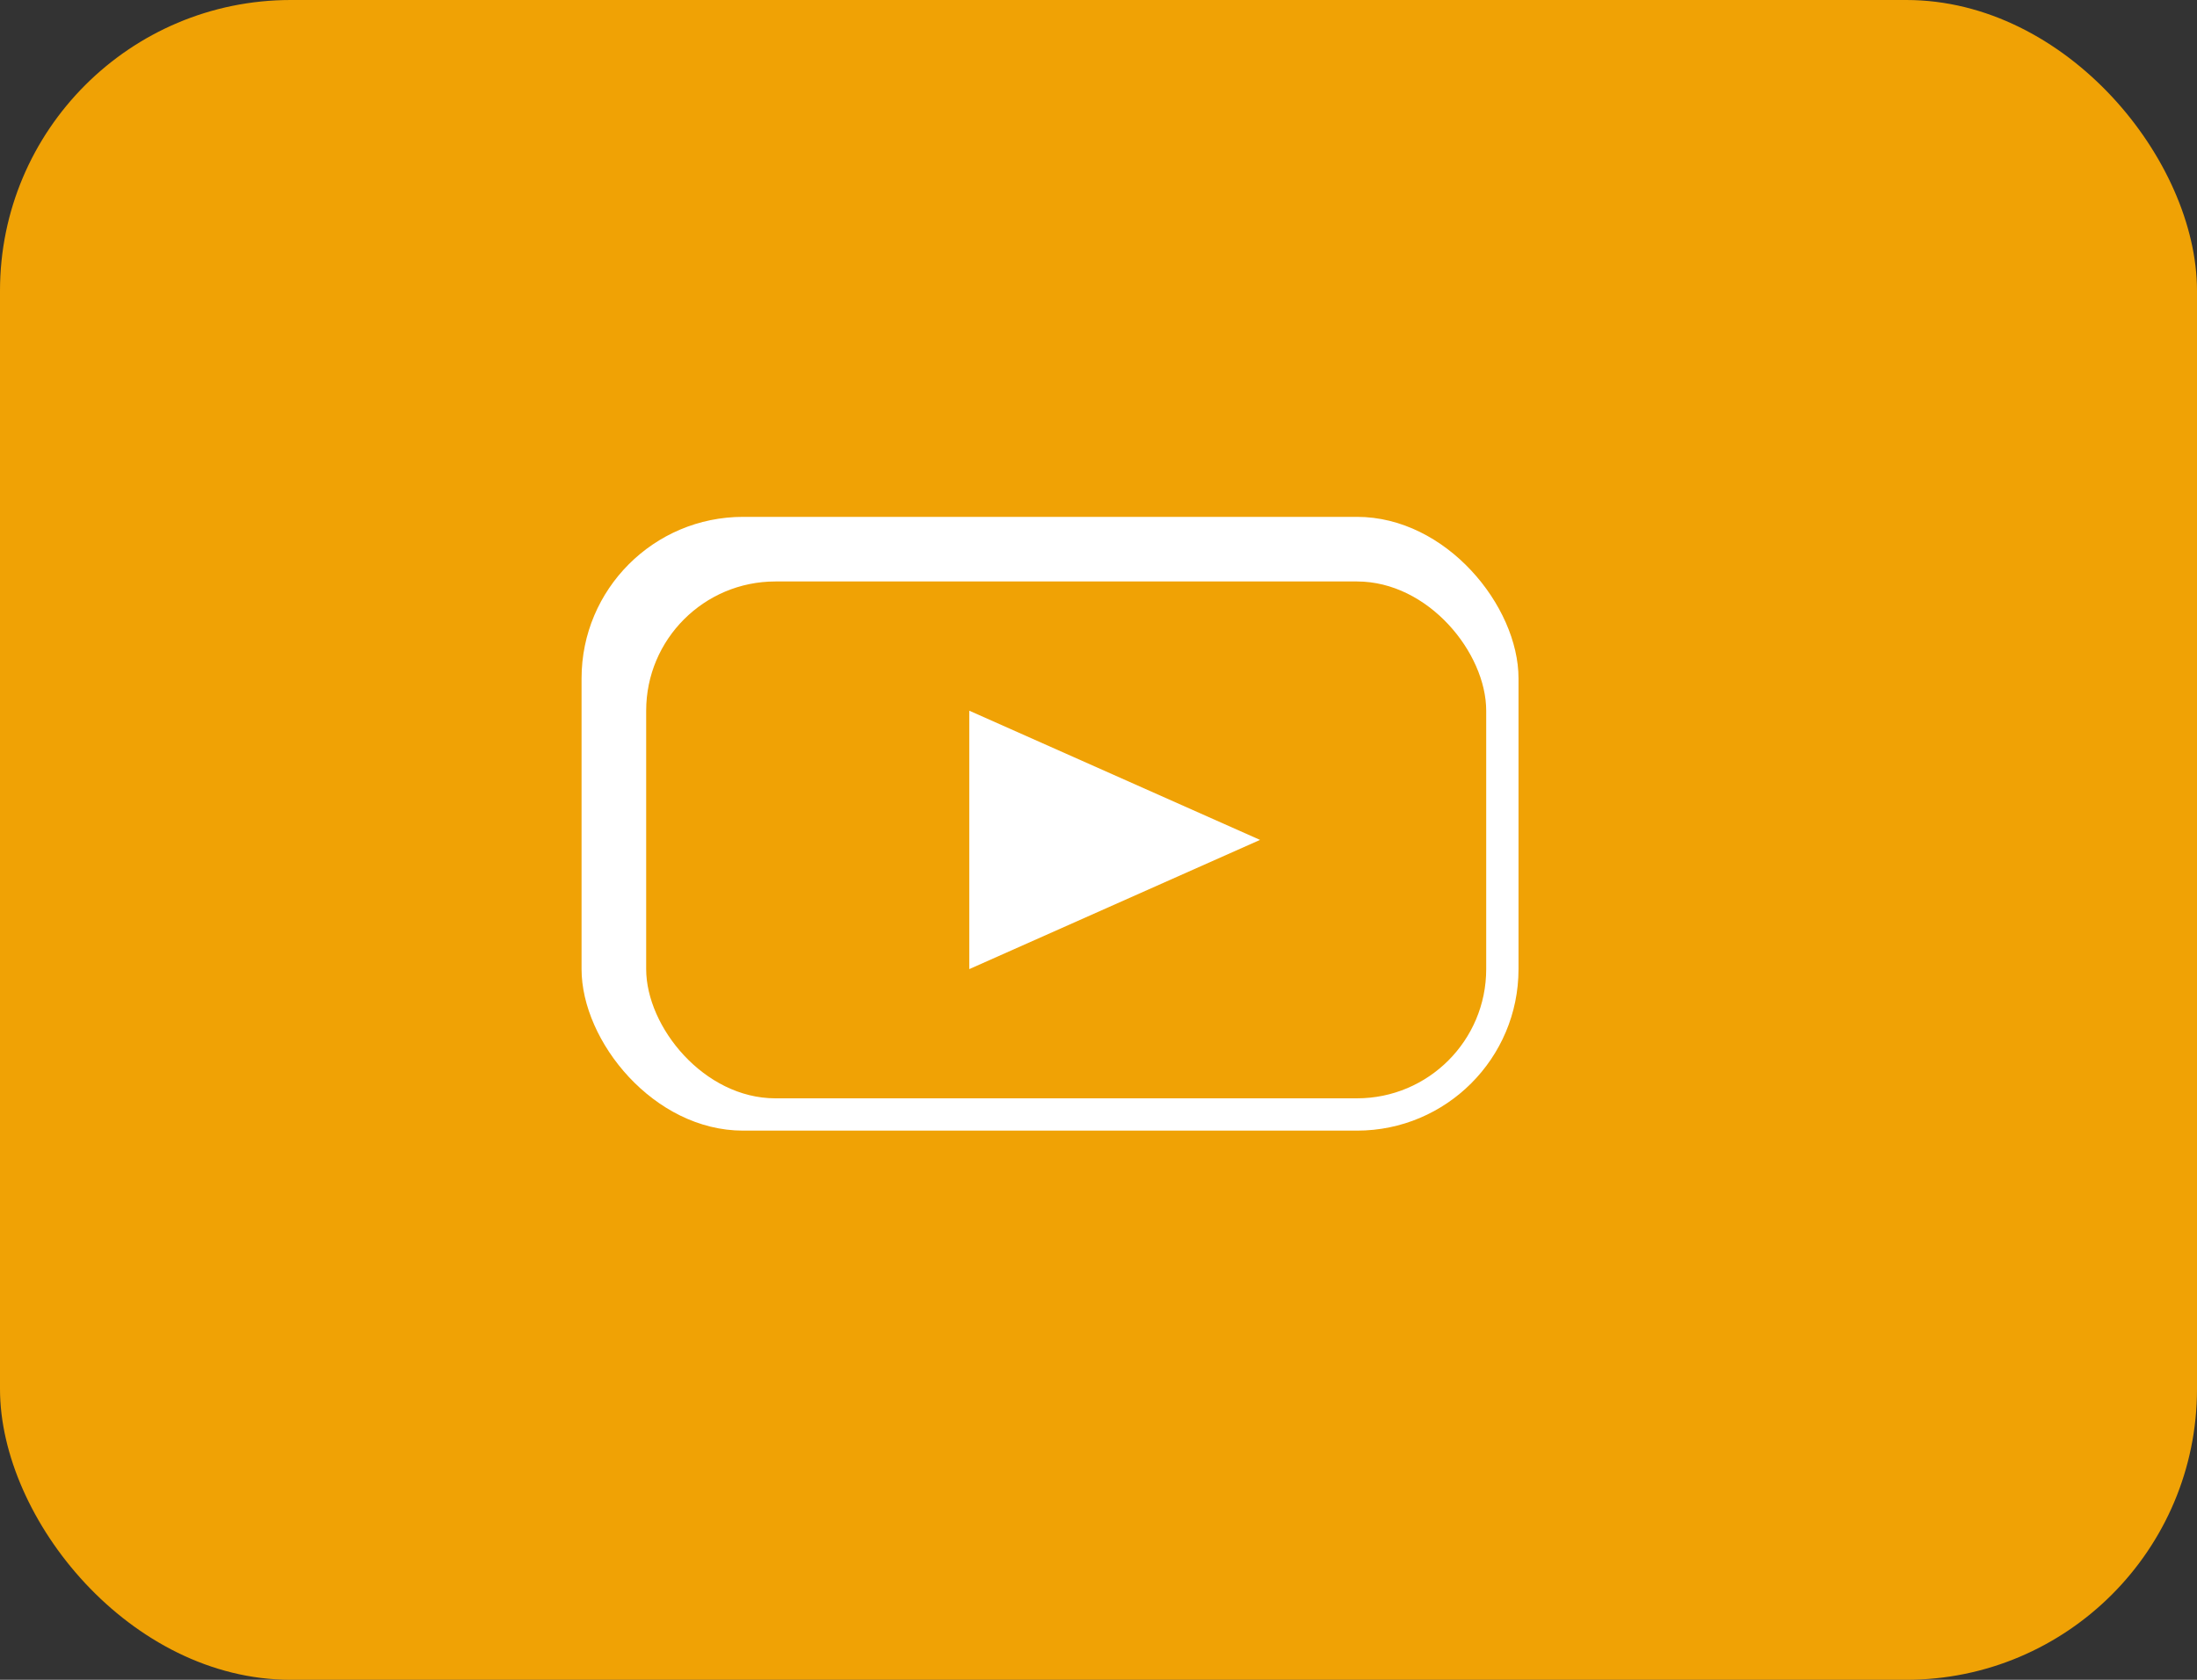 <svg xmlns="http://www.w3.org/2000/svg" width="68" height="52" viewBox="0 0 68 52">
  <rect x="0" y="0" width="68" height="52" fill="#333333" stroke="none"/>
  <g id="Group_694" data-name="Group 694" transform="translate(-271 -96)">
    <g id="Group_636" data-name="Group 636" transform="translate(271 96)">
      <rect id="Rectangle_464" data-name="Rectangle 464" width="68" height="52" rx="9" fill="#f0a205"/>
      <rect id="Rectangle_465" data-name="Rectangle 465" width="29" height="19" rx="5" transform="translate(18 16)" fill="#fff"/>
      <rect id="Rectangle_466" data-name="Rectangle 466" width="26" height="16" rx="4" transform="translate(20 18)" fill="#f0a205"/>
      <path id="Polygon_44" data-name="Polygon 44" d="M4,0,8,9H0Z" transform="translate(39 22) rotate(90)" fill="#fff"/>
    </g>
  </g>
</svg>
